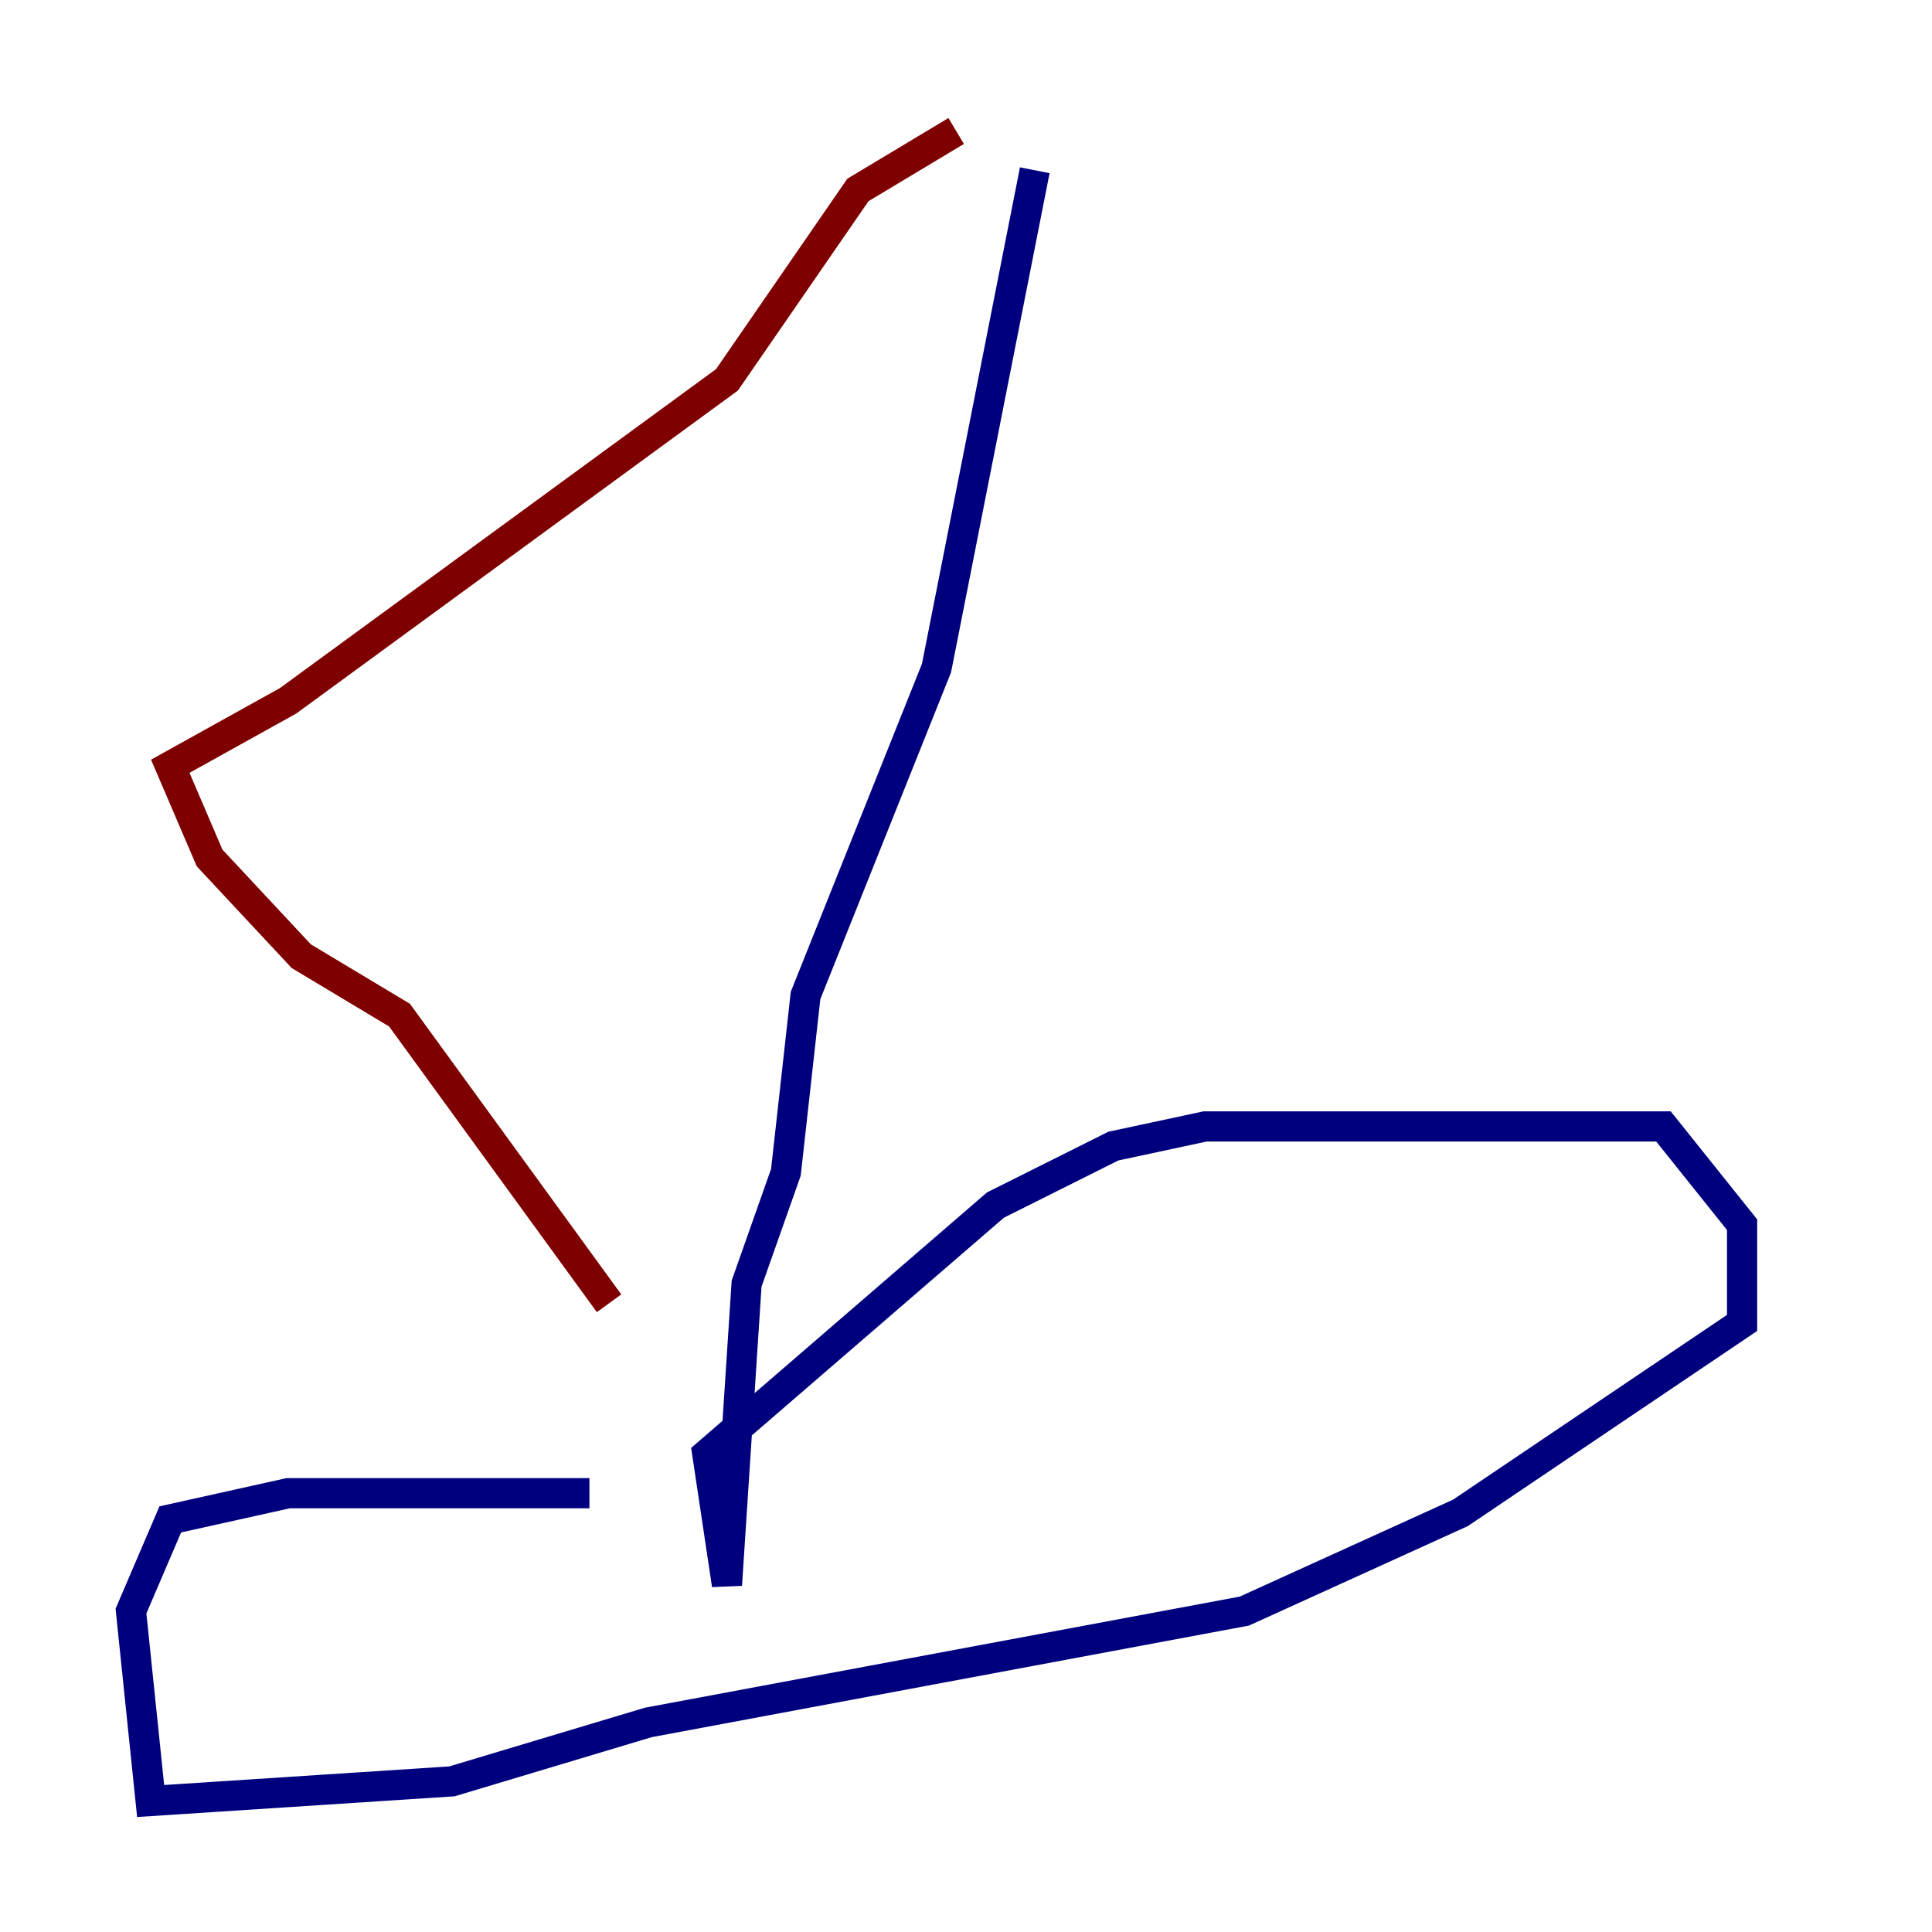 <?xml version="1.0" encoding="utf-8" ?>
<svg baseProfile="tiny" height="128" version="1.2" viewBox="0,0,128,128" width="128" xmlns="http://www.w3.org/2000/svg" xmlns:ev="http://www.w3.org/2001/xml-events" xmlns:xlink="http://www.w3.org/1999/xlink"><defs /><polyline fill="none" points="68.556,11.281 62.047,44.258 53.37,65.953 52.068,77.668 49.464,85.044 48.163,105.003 46.861,96.325 65.953,79.837 73.763,75.932 79.837,74.63 110.21,74.63 115.417,81.139 115.417,87.647 96.759,100.231 82.441,106.739 42.956,114.115 29.939,118.02 9.98,119.322 8.678,106.739 11.281,100.664 19.091,98.929 39.051,98.929" stroke="#00007f" stroke-width="2" /><polyline fill="none" points="63.349,8.678 56.841,12.583 48.163,25.166 19.091,46.427 11.281,50.766 13.885,56.841 19.959,63.349 26.468,67.254 40.352,86.346" stroke="#7f0000" stroke-width="2" /></svg>
